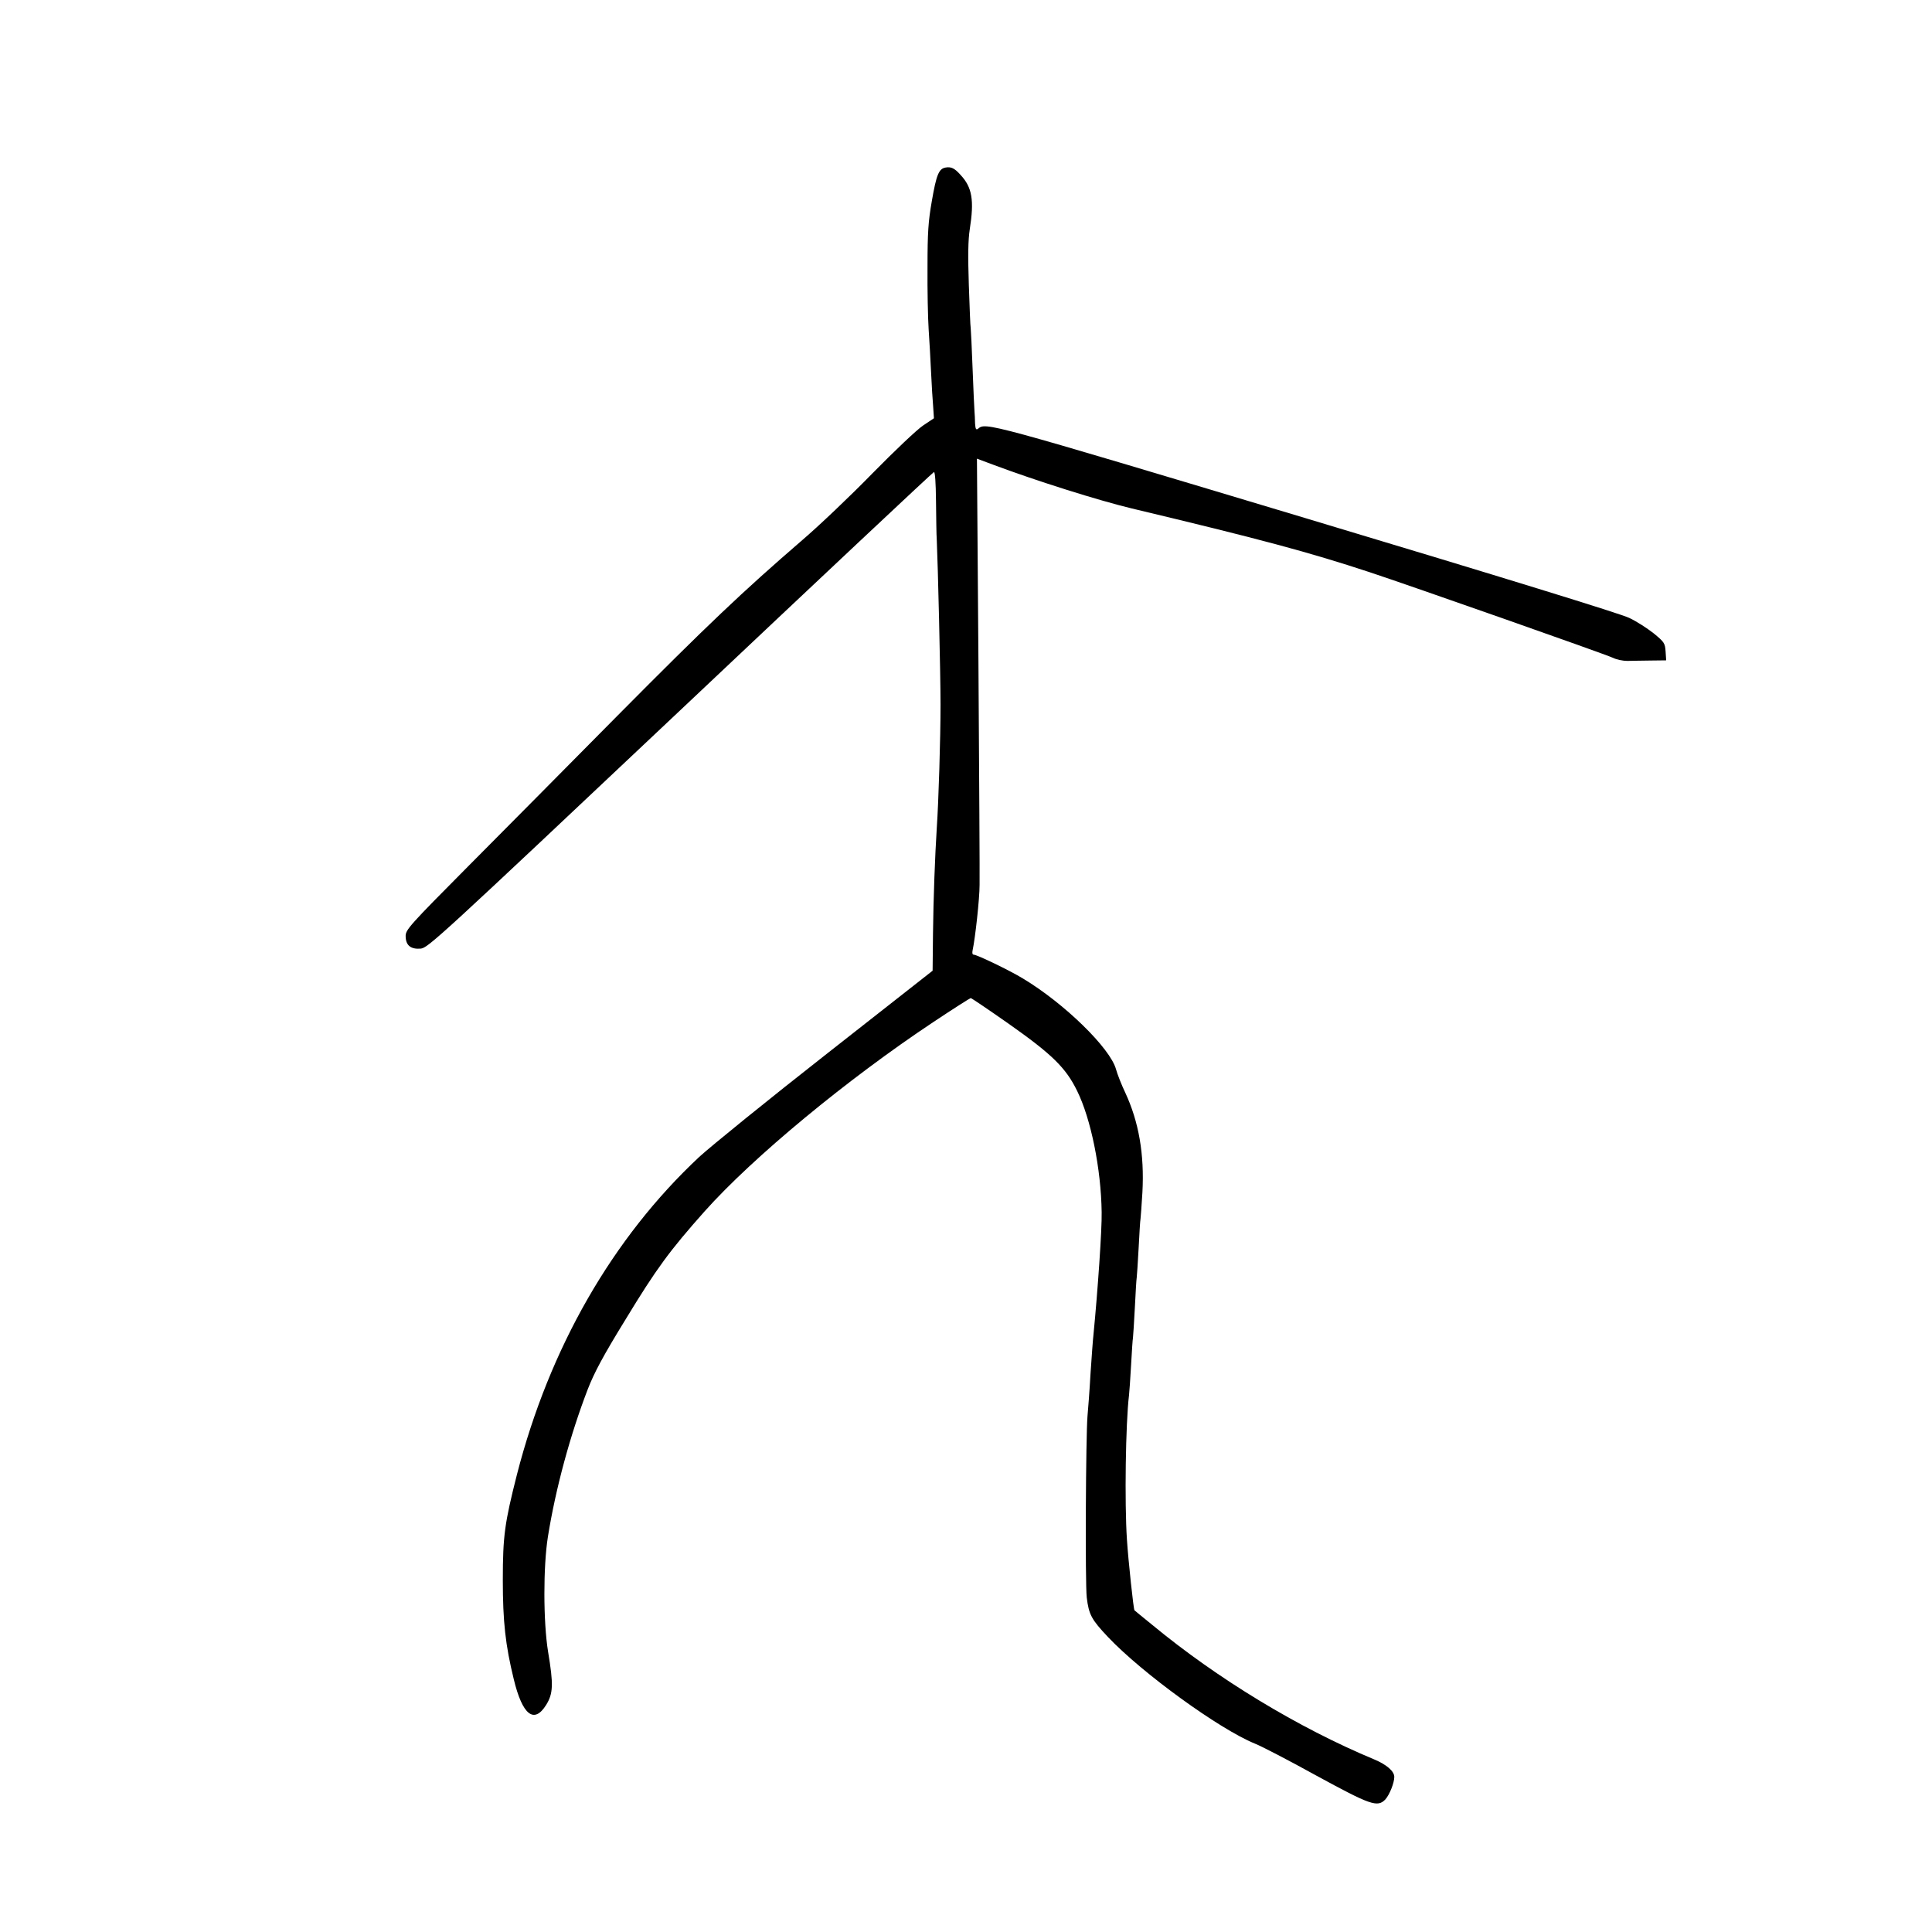 <?xml version="1.0" standalone="no"?>
<!DOCTYPE svg PUBLIC "-//W3C//DTD SVG 20010904//EN"
 "http://www.w3.org/TR/2001/REC-SVG-20010904/DTD/svg10.dtd">
<svg version="1.0" xmlns="http://www.w3.org/2000/svg"
 width="1024pt" height="1024pt" viewBox="0 0 1024 1024"
 preserveAspectRatio="xMidYMid meet">
<g transform="translate(0,1024) scale(0.1,-0.1)"
fill="#000000" stroke="none">
<path d="M5012 9352 c-36 -6 -49 -38 -73 -177 -19 -108 -23 -168 -23 -350 -1
-121 2 -269 6 -330 4 -60 10 -164 13 -230 3 -66 8 -147 11 -181 l4 -61 -57
-38 c-32 -21 -152 -135 -268 -253 -115 -118 -286 -281 -380 -361 -308 -266
-495 -443 -970 -922 -258 -261 -617 -623 -797 -804 -308 -310 -328 -333 -328
-366 0 -49 26 -71 79 -67 39 3 94 54 1376 1263 734 693 1340 1262 1345 1263 6
2 10 -56 11 -155 1 -87 2 -178 4 -203 6 -129 20 -710 20 -875 0 -178 -10 -508
-20 -655 -9 -140 -18 -374 -20 -560 l-2 -195 -563 -442 c-310 -243 -613 -489
-674 -545 -460 -430 -794 -1013 -966 -1683 -65 -256 -75 -325 -75 -560 0 -220
14 -345 58 -525 46 -191 108 -239 172 -136 37 60 39 108 10 281 -26 160 -26
452 -1 610 41 256 118 539 211 781 35 90 82 178 202 373 162 267 233 363 417
570 257 288 757 701 1213 1004 105 70 195 127 198 127 4 0 94 -61 201 -136
230 -162 303 -233 363 -356 73 -148 127 -413 130 -643 2 -90 -21 -419 -43
-645 -3 -25 -10 -119 -16 -210 -5 -91 -13 -192 -16 -225 -9 -103 -13 -886 -4
-962 11 -91 25 -117 113 -210 182 -192 589 -487 777 -564 36 -14 182 -90 325
-169 290 -158 326 -171 368 -127 22 25 47 87 47 119 0 30 -40 65 -107 93 -401
167 -830 427 -1176 713 -51 41 -93 76 -94 77 -5 3 -33 266 -40 375 -13 194 -7
617 11 765 2 17 7 88 11 160 4 71 8 136 10 145 1 8 6 80 10 160 4 79 8 151 10
160 1 8 6 78 10 155 4 77 8 147 10 155 1 8 6 71 10 140 11 202 -19 374 -91
529 -20 42 -42 98 -49 124 -31 112 -274 349 -492 480 -70 43 -245 127 -262
127 -7 0 -9 9 -6 23 14 65 37 273 37 347 1 47 -2 574 -6 1172 l-8 1087 83 -31
c232 -87 563 -191 738 -233 683 -163 936 -231 1261 -338 209 -69 1251 -435
1290 -454 18 -9 52 -16 75 -16 22 1 77 1 123 2 l83 1 -3 47 c-3 44 -7 50 -63
96 -33 26 -91 64 -130 82 -45 22 -661 212 -1720 530 -1702 511 -1689 507
-1732 472 -10 -7 -13 0 -15 29 0 22 -2 50 -3 64 -1 14 -6 115 -10 225 -4 110
-9 207 -10 215 -2 8 -6 112 -10 230 -5 155 -4 237 5 295 24 153 13 222 -49
288 -32 36 -50 44 -79 39z"/>
</g>
</svg>
